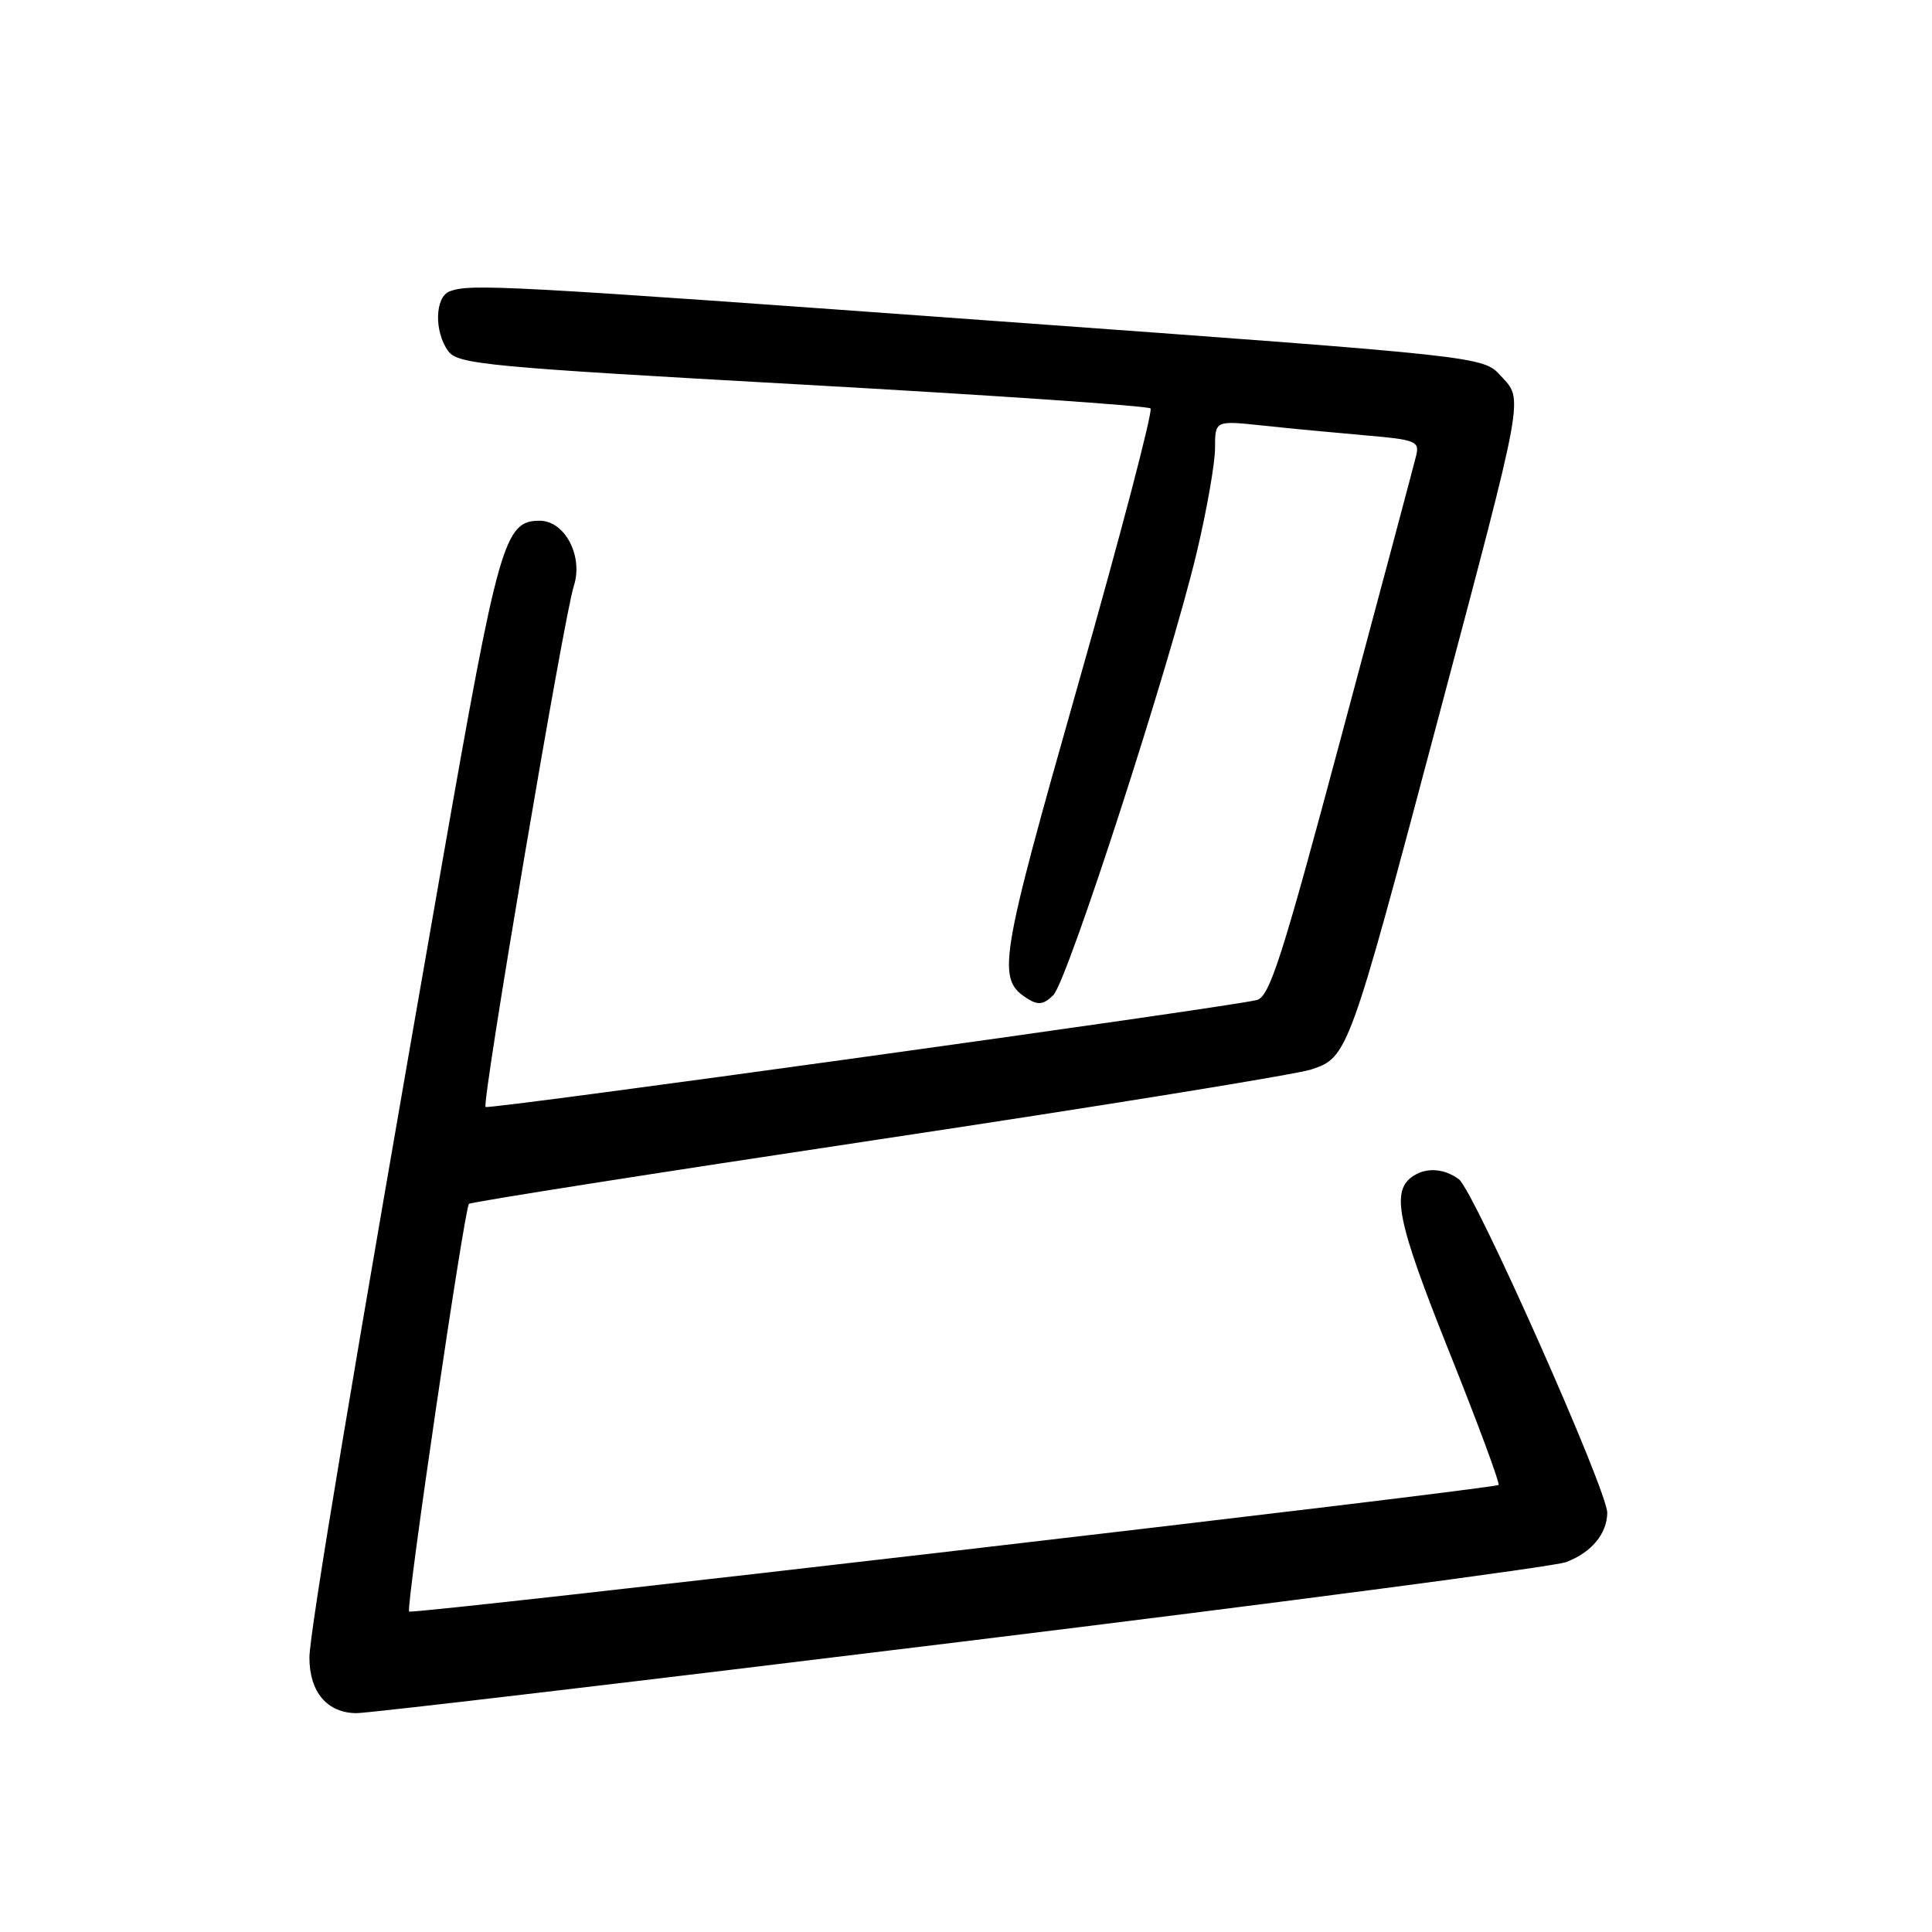<?xml version="1.0" encoding="UTF-8" standalone="no"?>
<!DOCTYPE svg PUBLIC "-//W3C//DTD SVG 1.1//EN" "http://www.w3.org/Graphics/SVG/1.1/DTD/svg11.dtd" >
<svg xmlns="http://www.w3.org/2000/svg" xmlns:xlink="http://www.w3.org/1999/xlink" version="1.1" viewBox="0 0 256 256">
 <g >
 <path fill="currentColor"
d=" M 127.46 217.53 C 169.94 212.33 205.96 207.58 207.51 206.99 C 210.87 205.72 212.92 203.26 212.97 200.47 C 213.01 197.54 195.31 157.74 193.30 156.25 C 191.41 154.85 189.08 154.66 187.33 155.78 C 184.26 157.73 185.05 161.65 191.96 178.95 C 195.80 188.54 198.77 196.56 198.57 196.76 C 198.03 197.30 54.63 213.97 54.21 213.54 C 53.75 213.08 61.53 160.14 62.14 159.52 C 62.39 159.27 86.78 155.44 116.33 151.00 C 145.88 146.56 171.72 142.38 173.75 141.71 C 178.59 140.12 178.77 139.64 190.49 95.50 C 202.16 51.53 201.88 53.08 198.85 49.79 C 196.50 47.22 196.50 47.22 132.50 42.58 C 66.86 37.81 62.30 37.56 59.58 38.61 C 57.62 39.36 57.51 43.94 59.39 46.52 C 60.67 48.27 64.39 48.62 106.31 50.96 C 131.35 52.36 152.12 53.78 152.45 54.12 C 152.79 54.46 148.50 70.85 142.90 90.54 C 132.31 127.84 132.01 129.73 136.23 132.38 C 137.56 133.21 138.34 133.09 139.57 131.86 C 141.45 129.98 155.02 88.10 158.56 73.26 C 159.90 67.63 161.00 61.37 161.00 59.37 C 161.00 55.72 161.00 55.72 167.25 56.38 C 170.69 56.75 176.80 57.33 180.83 57.68 C 187.62 58.26 188.12 58.46 187.64 60.40 C 187.36 61.56 182.94 78.15 177.81 97.28 C 169.82 127.15 168.22 132.13 166.50 132.52 C 161.42 133.66 64.73 147.06 64.34 146.68 C 63.81 146.14 74.73 81.63 76.03 77.66 C 77.32 73.71 74.86 69.00 71.50 69.00 C 66.82 69.00 66.07 71.66 58.56 114.50 C 46.81 181.59 41.00 216.38 41.00 219.64 C 41.00 224.22 43.37 227.00 47.27 227.00 C 48.90 227.00 84.98 222.74 127.46 217.53 Z "/>
</g>
</svg>